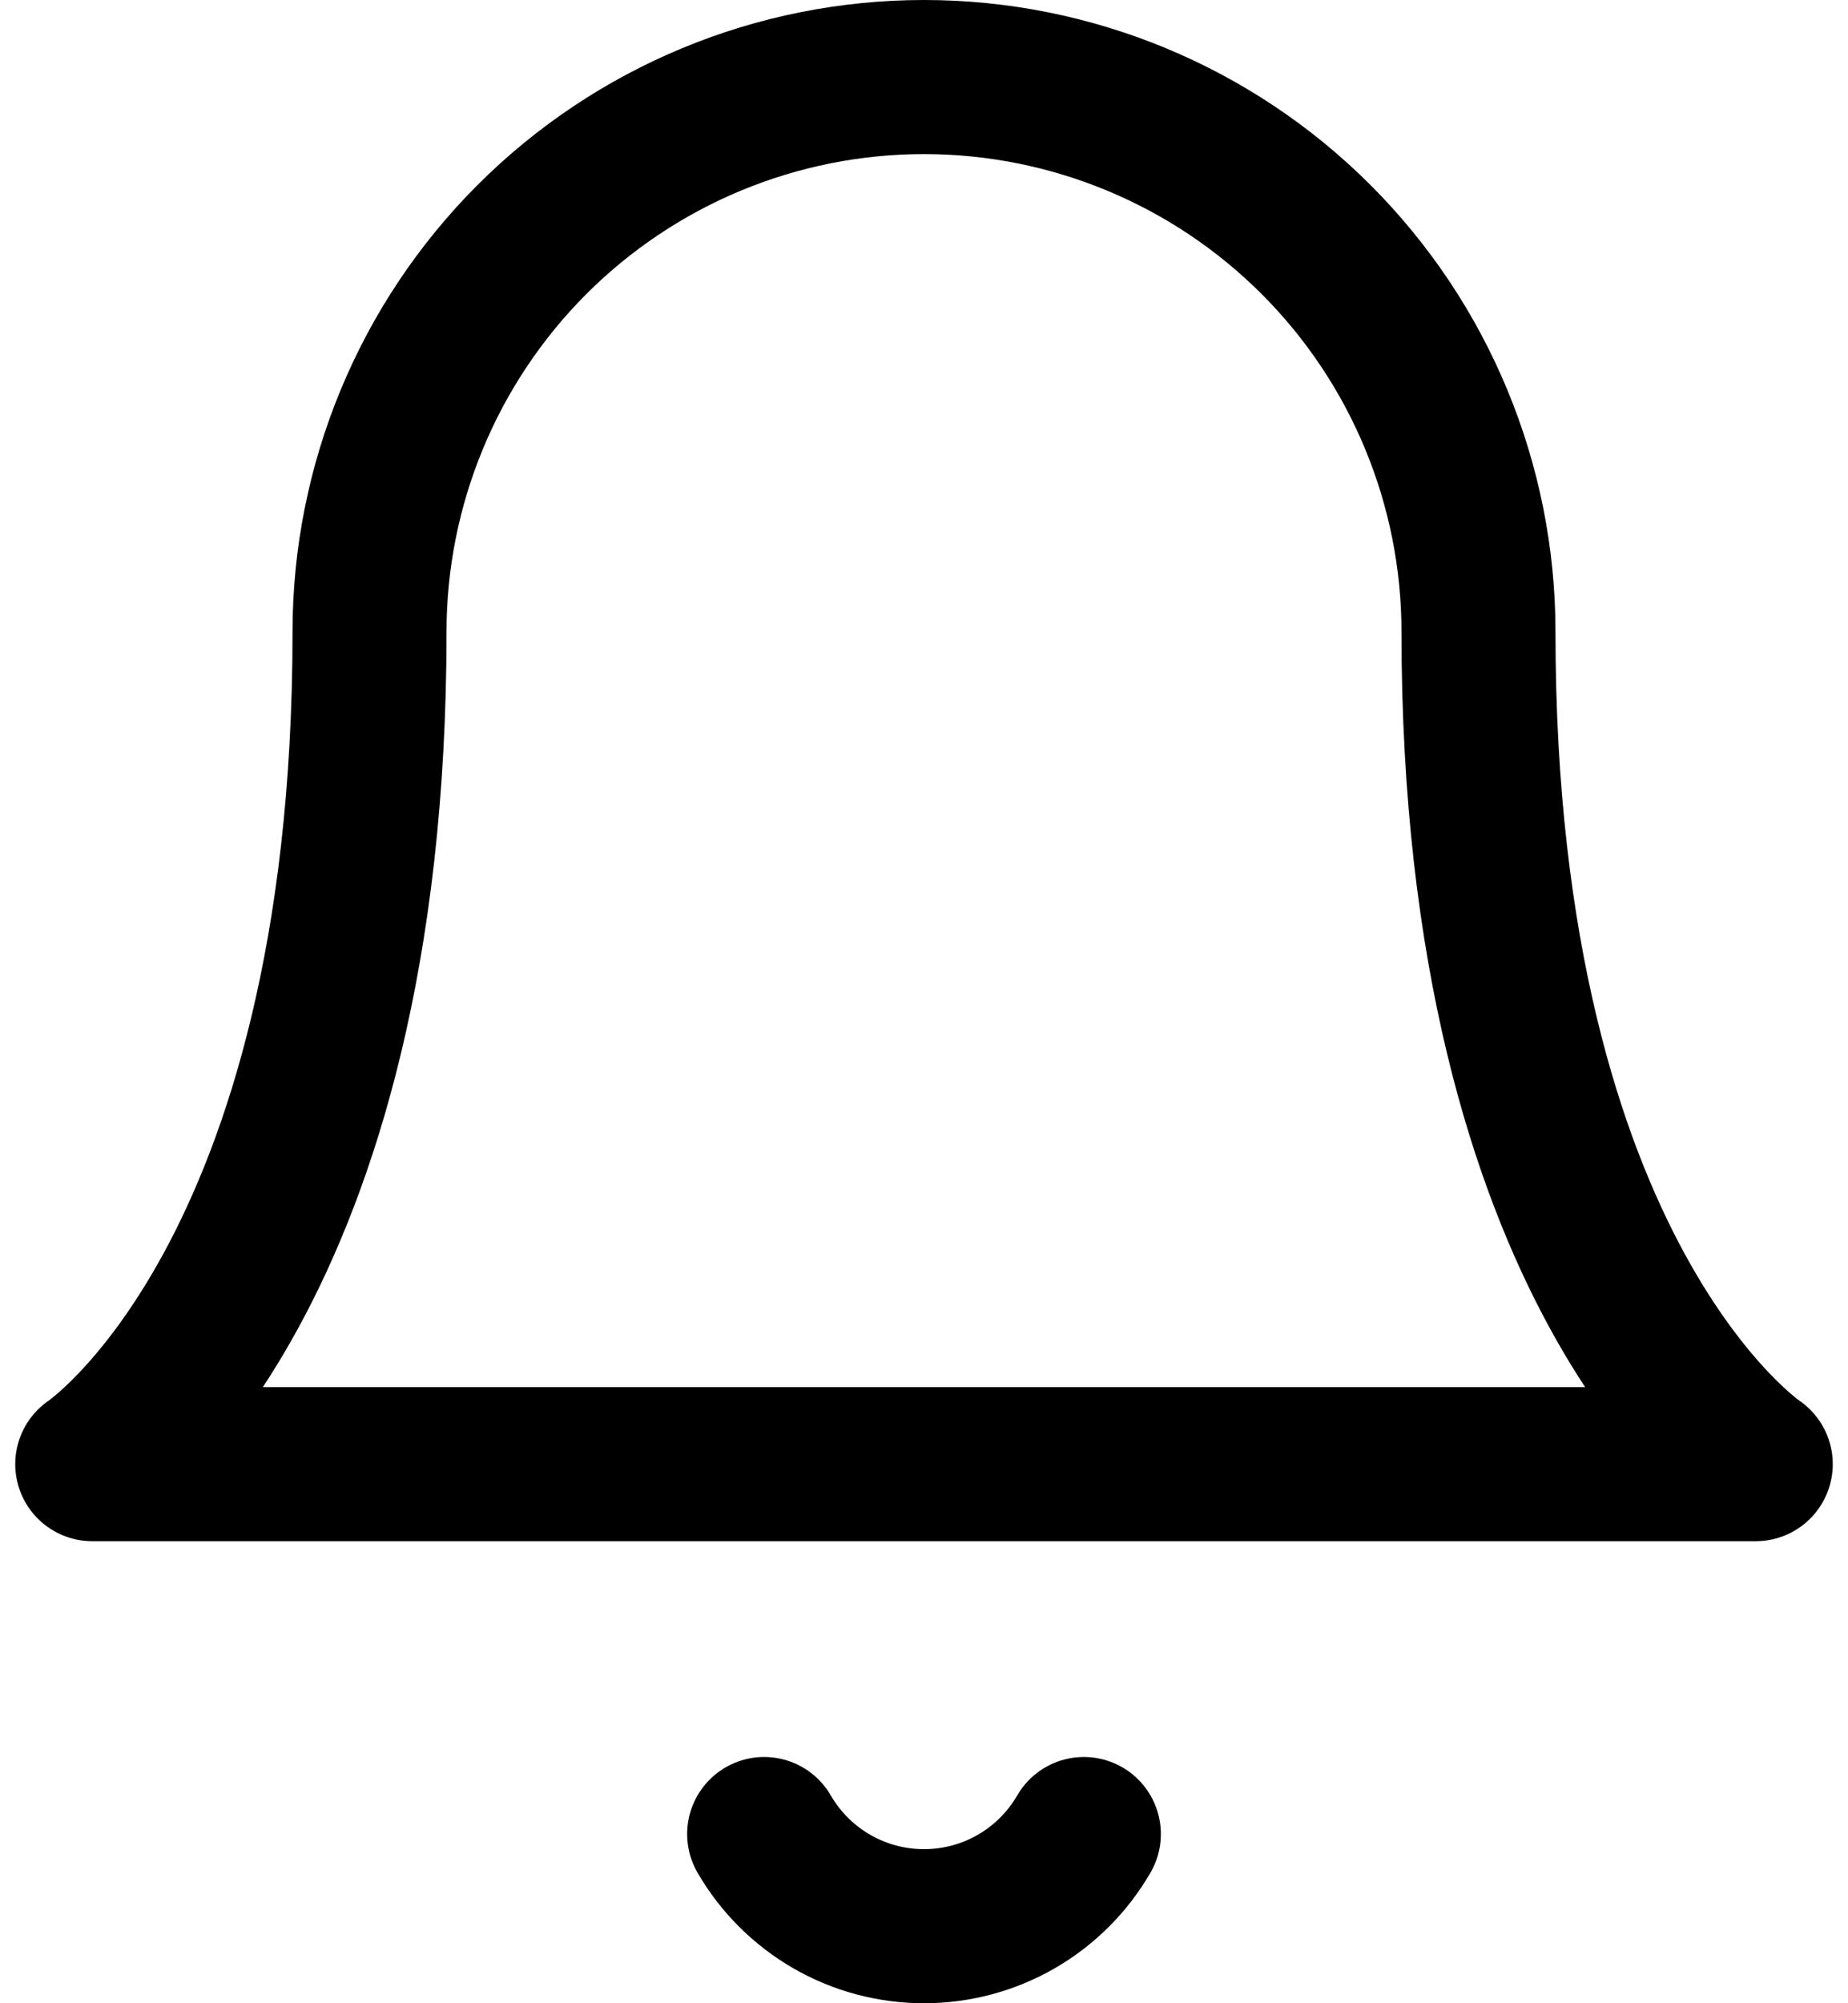 <svg width="24" height="26" viewBox="0 0 24 26" fill="none" xmlns="http://www.w3.org/2000/svg">
<path d="M19.201 8.201C19.201 6.291 18.443 4.46 17.092 3.109C15.742 1.759 13.91 1 12 1C10.09 1 8.259 1.759 6.908 3.109C5.558 4.46 4.799 6.291 4.799 8.201C4.799 16.603 1.198 19.003 1.198 19.003H22.802C22.802 19.003 19.201 16.603 19.201 8.201Z" stroke="black" stroke-width="2" stroke-linecap="round" stroke-linejoin="round"/>
<path d="M14.076 23.804C13.865 24.168 13.563 24.47 13.198 24.68C12.834 24.89 12.421 25 12 25C11.579 25 11.166 24.89 10.802 24.68C10.438 24.47 10.135 24.168 9.924 23.804" stroke="black" stroke-width="2" stroke-linecap="round" stroke-linejoin="round"/>
</svg>
